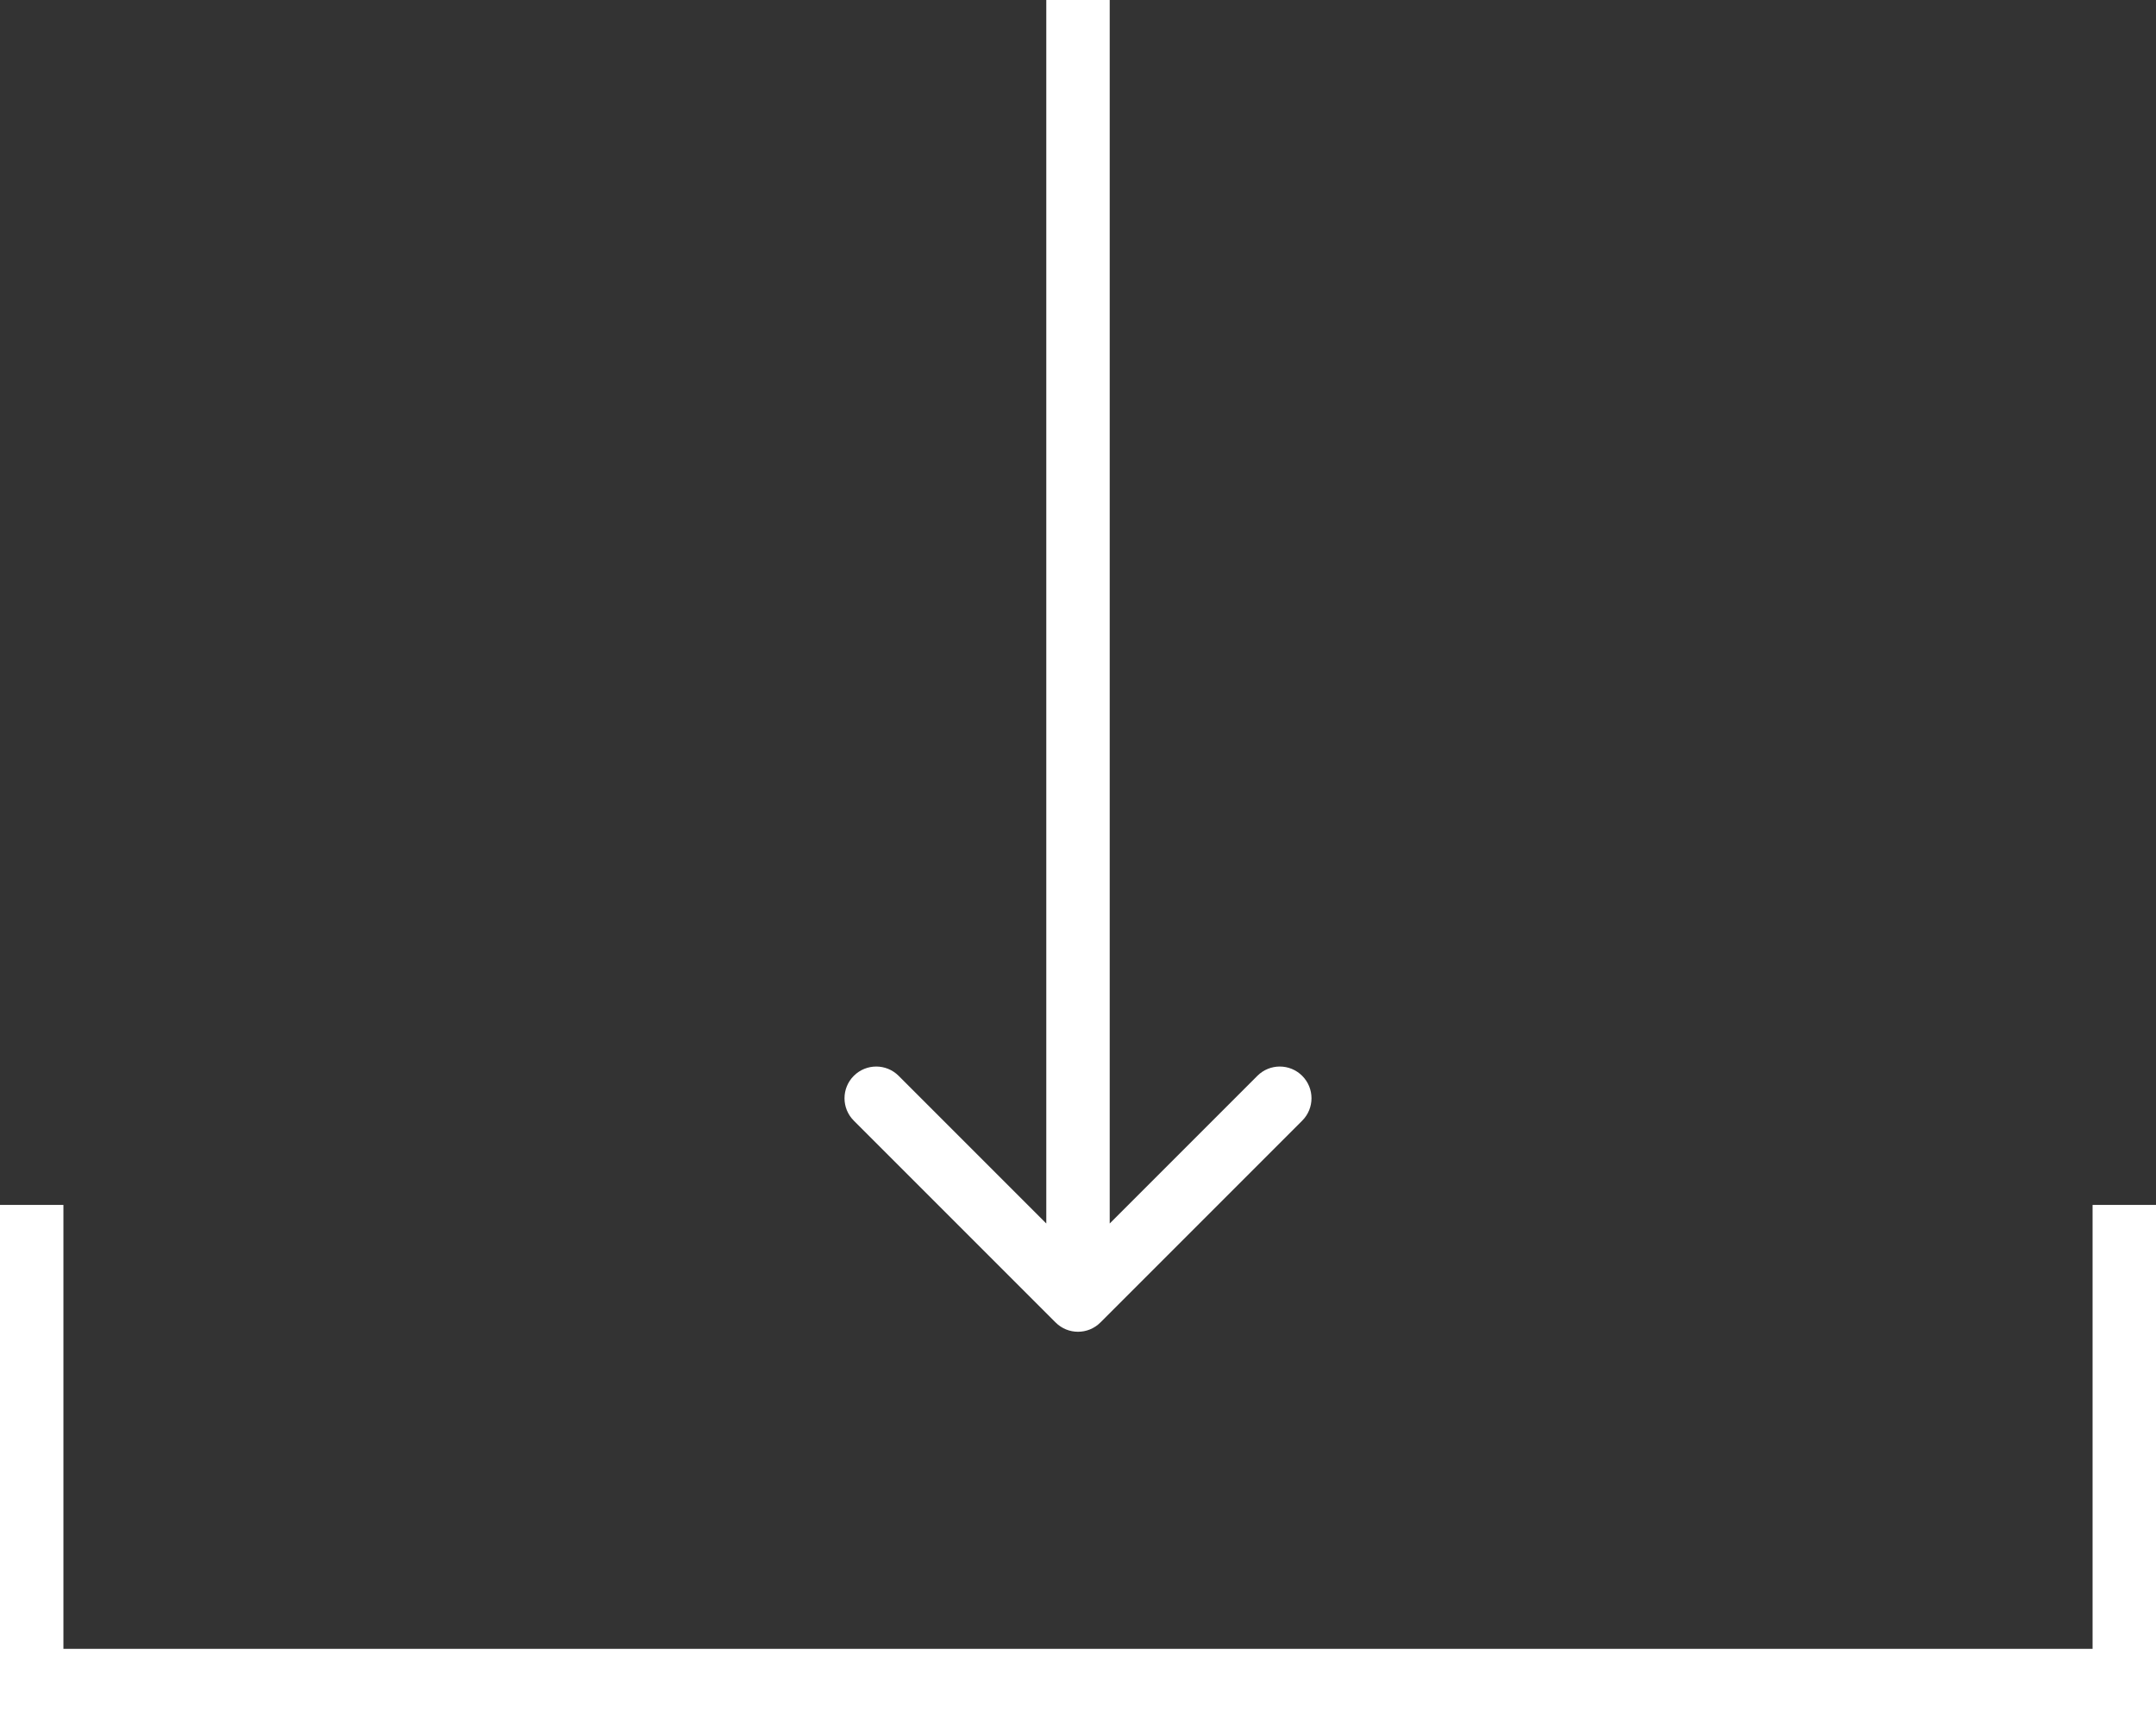 <svg width="68" height="54" viewBox="0 0 68 54" fill="none" xmlns="http://www.w3.org/2000/svg">
<rect x="0" y="0" width="68" height="54" fill="#333333" stroke="none"/>
<path d="M33.293 41.707C33.683 42.098 34.317 42.098 34.707 41.707L41.071 35.343C41.462 34.953 41.462 34.319 41.071 33.929C40.681 33.538 40.047 33.538 39.657 33.929L34 39.586L28.343 33.929C27.953 33.538 27.32 33.538 26.929 33.929C26.538 34.319 26.538 34.953 26.929 35.343L33.293 41.707ZM33 0V41H35V0L33 0Z" fill="white"/>
<path d="M1 38V53H67V38" stroke="white" stroke-width="2"/>
</svg>
